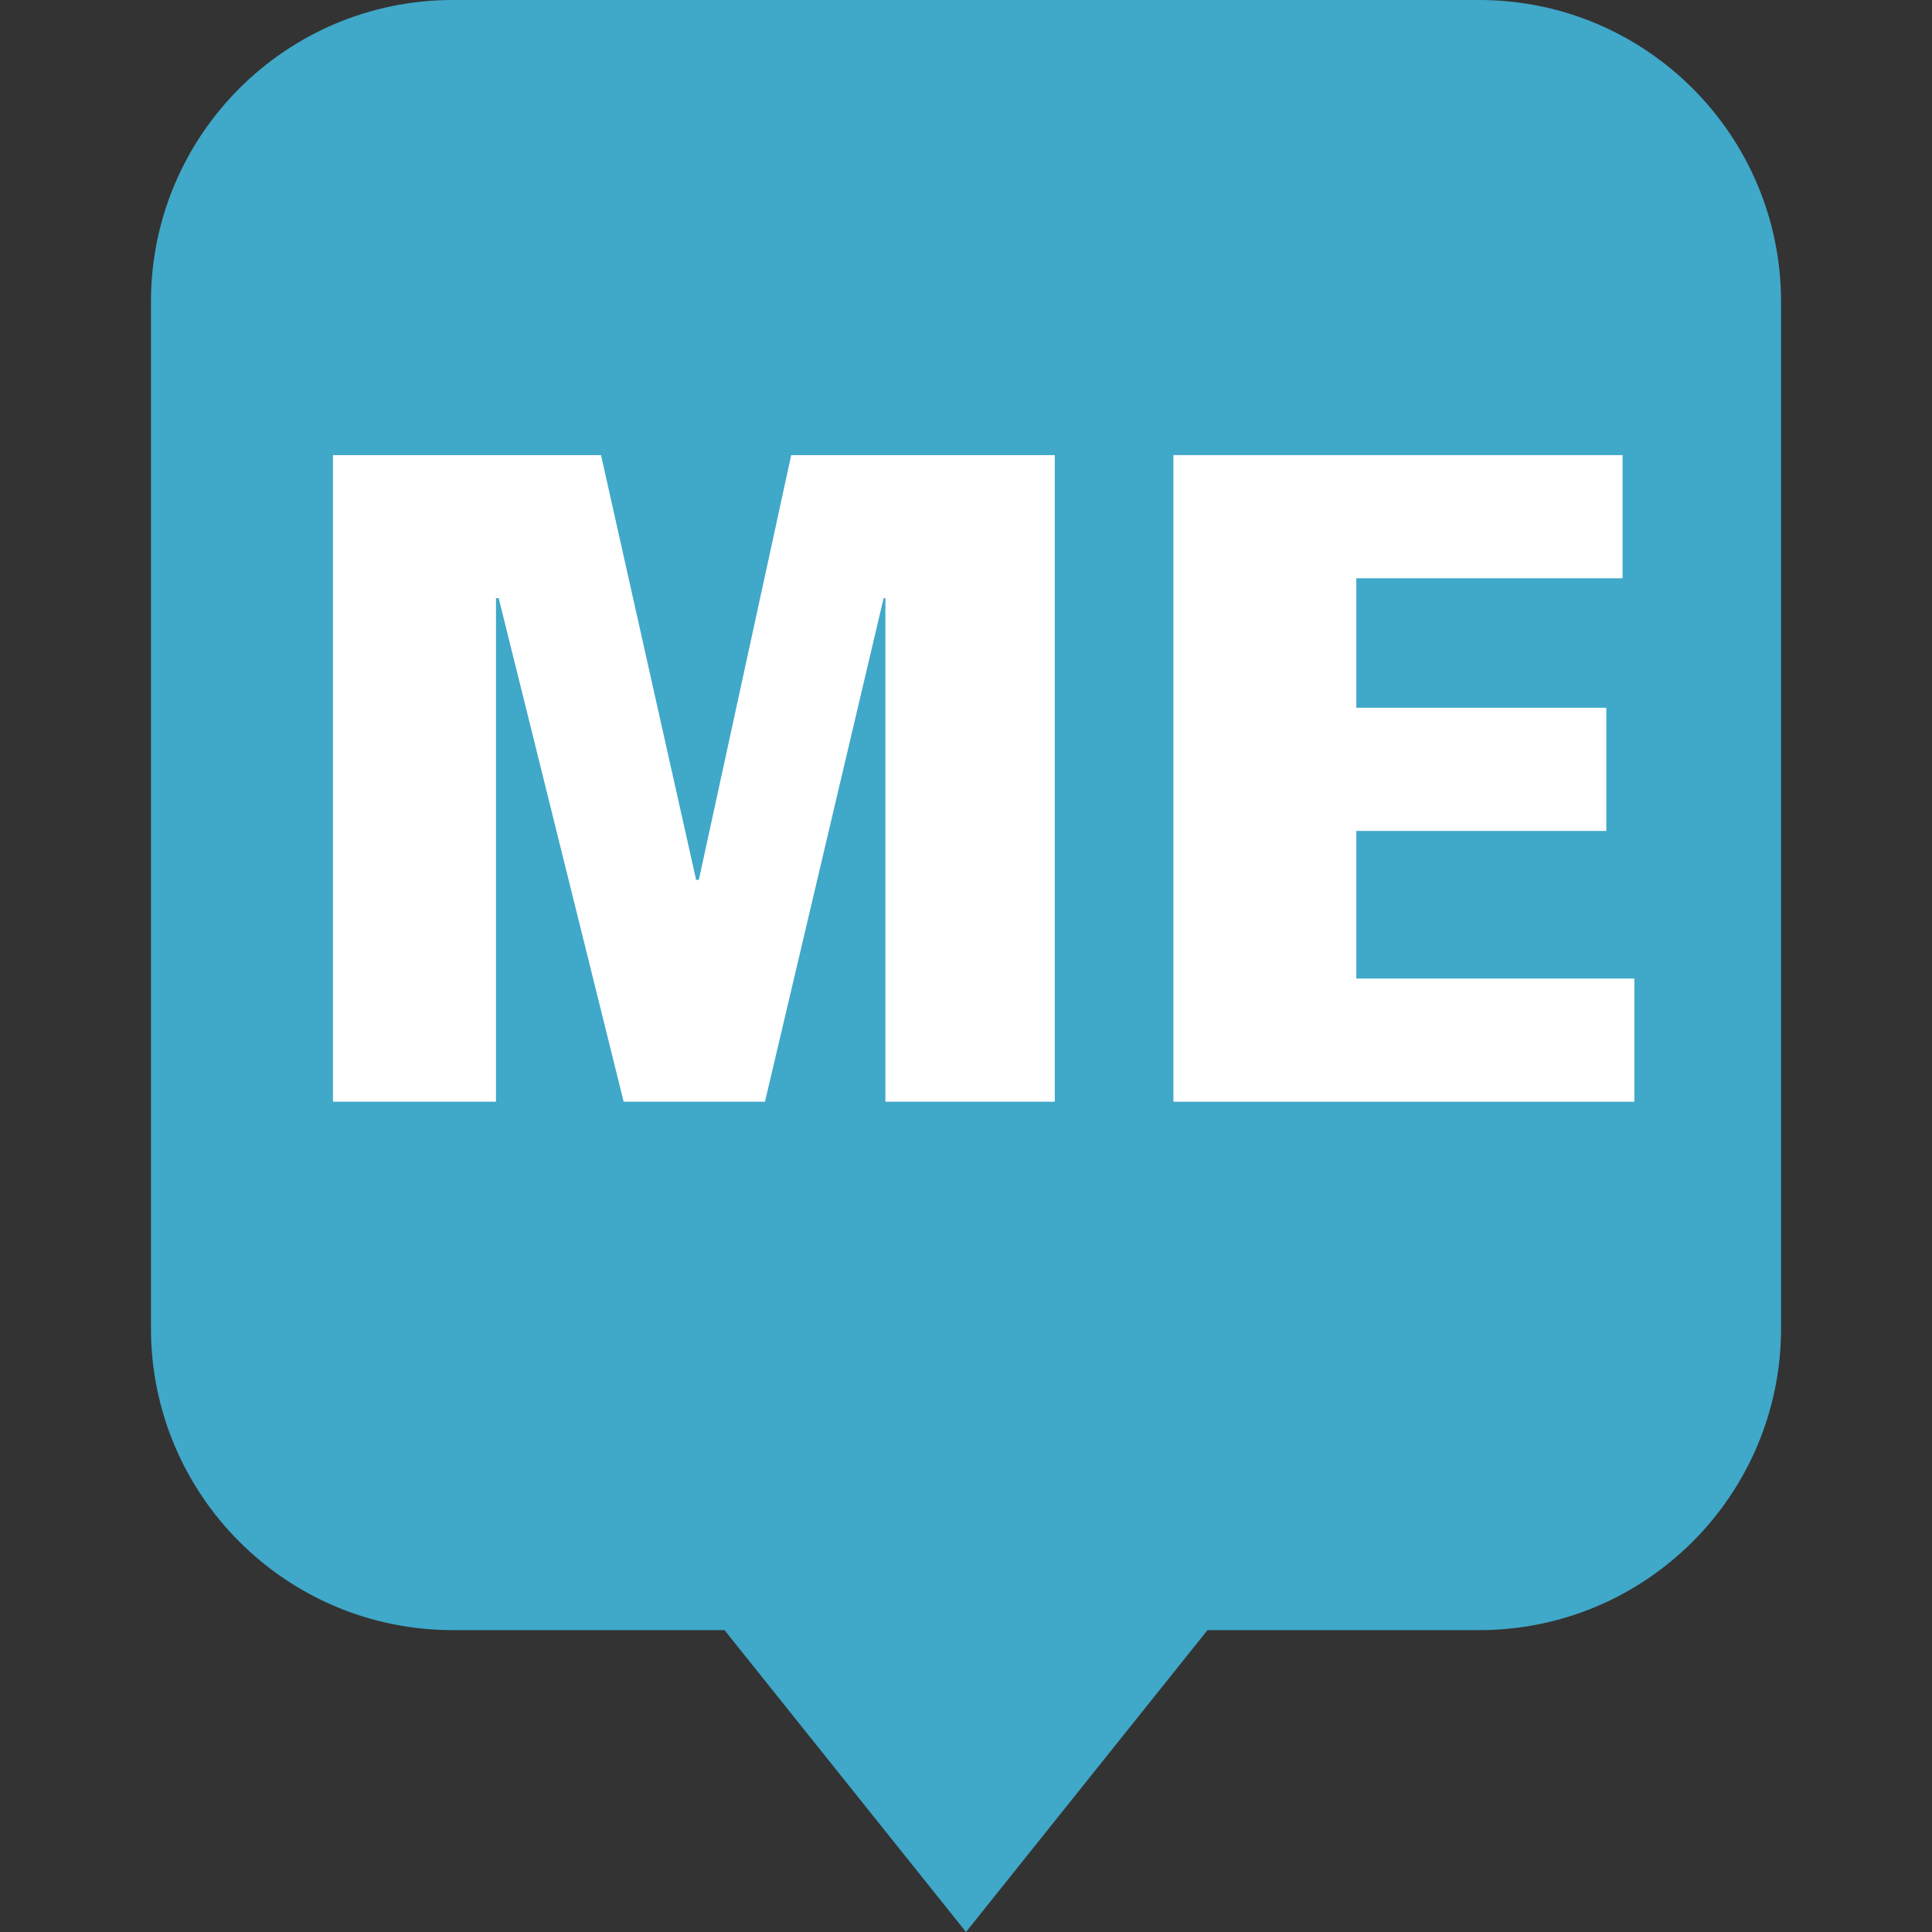 <?xml version="1.0" encoding="utf-8"?>
<!-- Generator: Adobe Illustrator 16.0.0, SVG Export Plug-In . SVG Version: 6.00 Build 0)  -->
<svg version="1.2" baseProfile="tiny" id="Layer_1" xmlns="http://www.w3.org/2000/svg" xmlns:xlink="http://www.w3.org/1999/xlink"
	 x="0px" y="0px" width="64px" height="64px" viewBox="0 0 64 64" xml:space="preserve">
<rect x="0" y="0" width="64" height="64" fill="#333333" stroke="none"/>
<path fill="#40A8C9" d="M59,44c0,5.522-4.478,10-10,10h-9l-8,10l-8-10h-9C9.477,54,5,49.522,5,44V10C5,4.477,9.477,0,15,0h34
	c5.522,0,10,4.477,10,10V44z"/>
<g>
	<path fill="#FFFFFF" d="M11.03,15.076h8.88l3.15,14.07h0.09l3.06-14.07h8.731v21.42H29.33V19.815h-0.059L25.34,36.496h-4.68
		l-4.14-16.681h-0.09v16.681h-5.4V15.076z"/>
	<path fill="#FFFFFF" d="M38.871,15.076H53.75v4.08h-8.82v4.29h8.281v4.08H44.93v4.89h9.211v4.081h-15.27V15.076z"/>
</g>
<g>
</g>
<g>
</g>
<g>
</g>
<g>
</g>
<g>
</g>
<g>
</g>
<g>
</g>
<g>
</g>
<g>
</g>
<g>
</g>
<g>
</g>
<g>
</g>
<g>
</g>
<g>
</g>
<g>
</g>
</svg>
